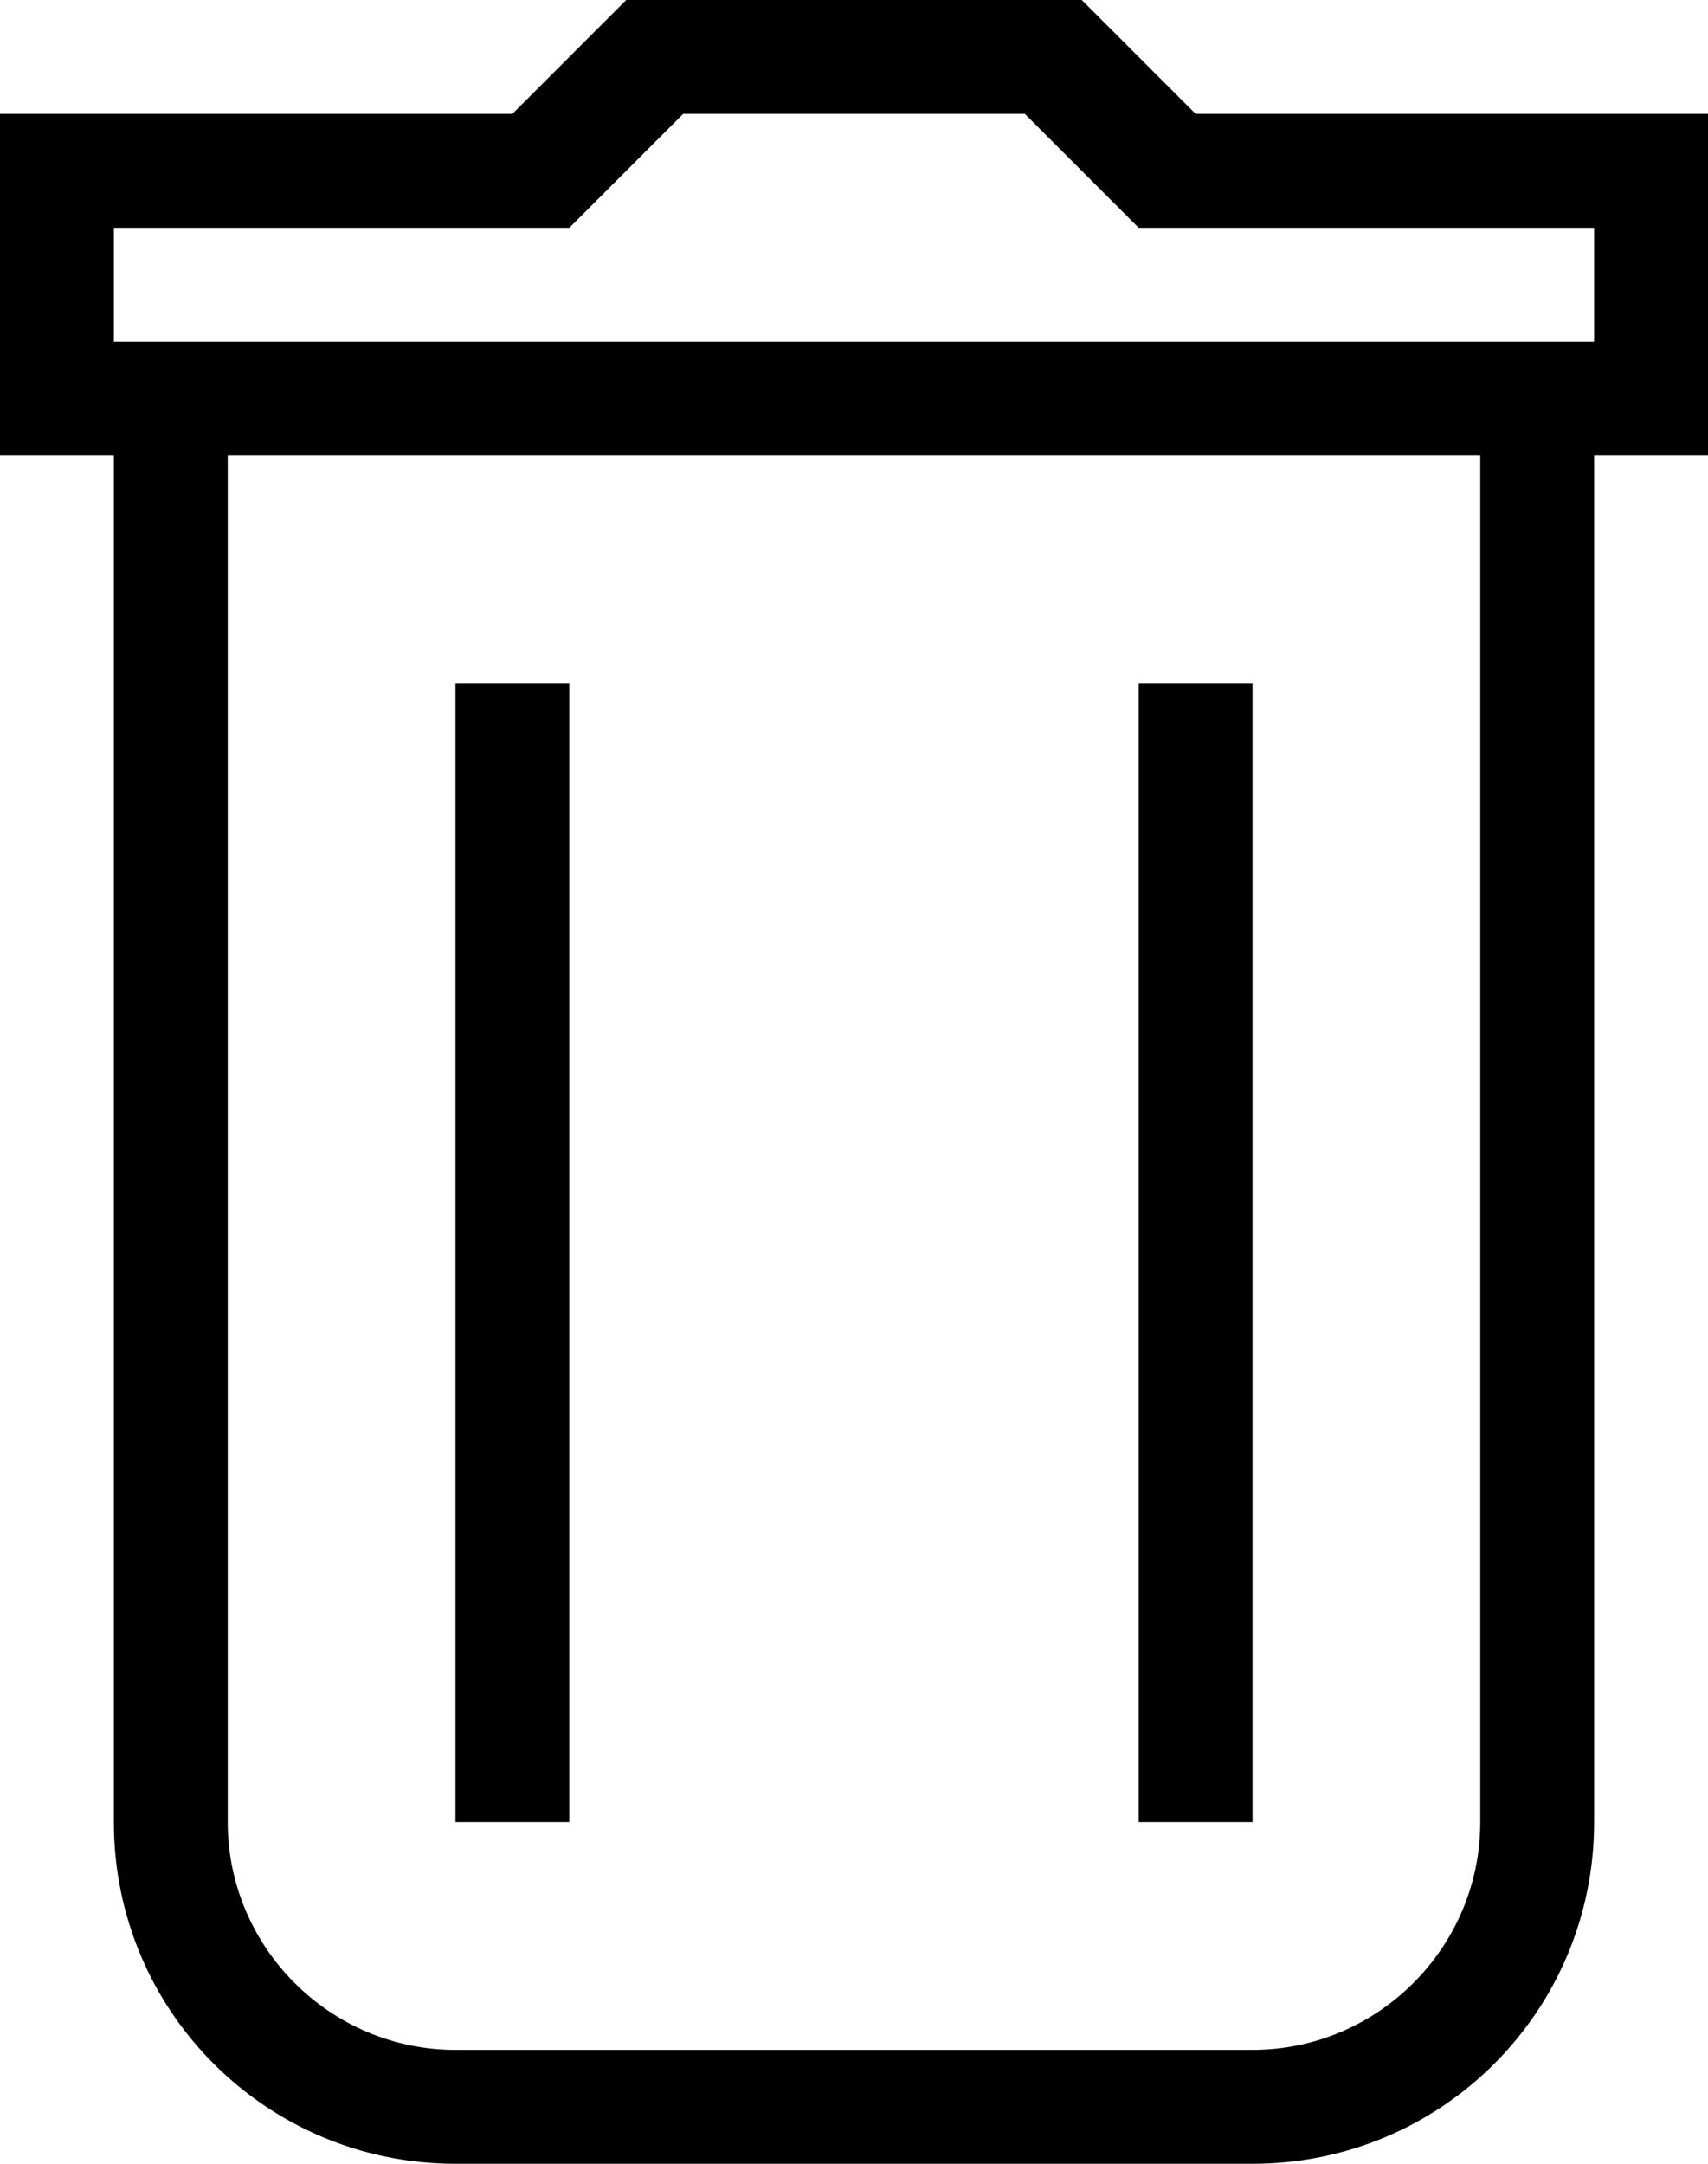 <svg width="15" height="19" viewBox="0 0 15 19" fill="none" xmlns="http://www.w3.org/2000/svg">
<path d="M14 16C14 17.66 12.66 19 11 19H4C2.34 19 1 17.66 1 16V4H0V1H4.5L5.5 0H9.5L10.5 1H15V4H14V16ZM2 4V16C2 17.1 2.9 18 4 18H11C12.1 18 13 17.1 13 16V4H2ZM14 3V2H10L9 1H6L5 2H1V3H14ZM4 6H5V16H4V6ZM10 6H11V16H10V6Z" fill="black"/>
</svg>
